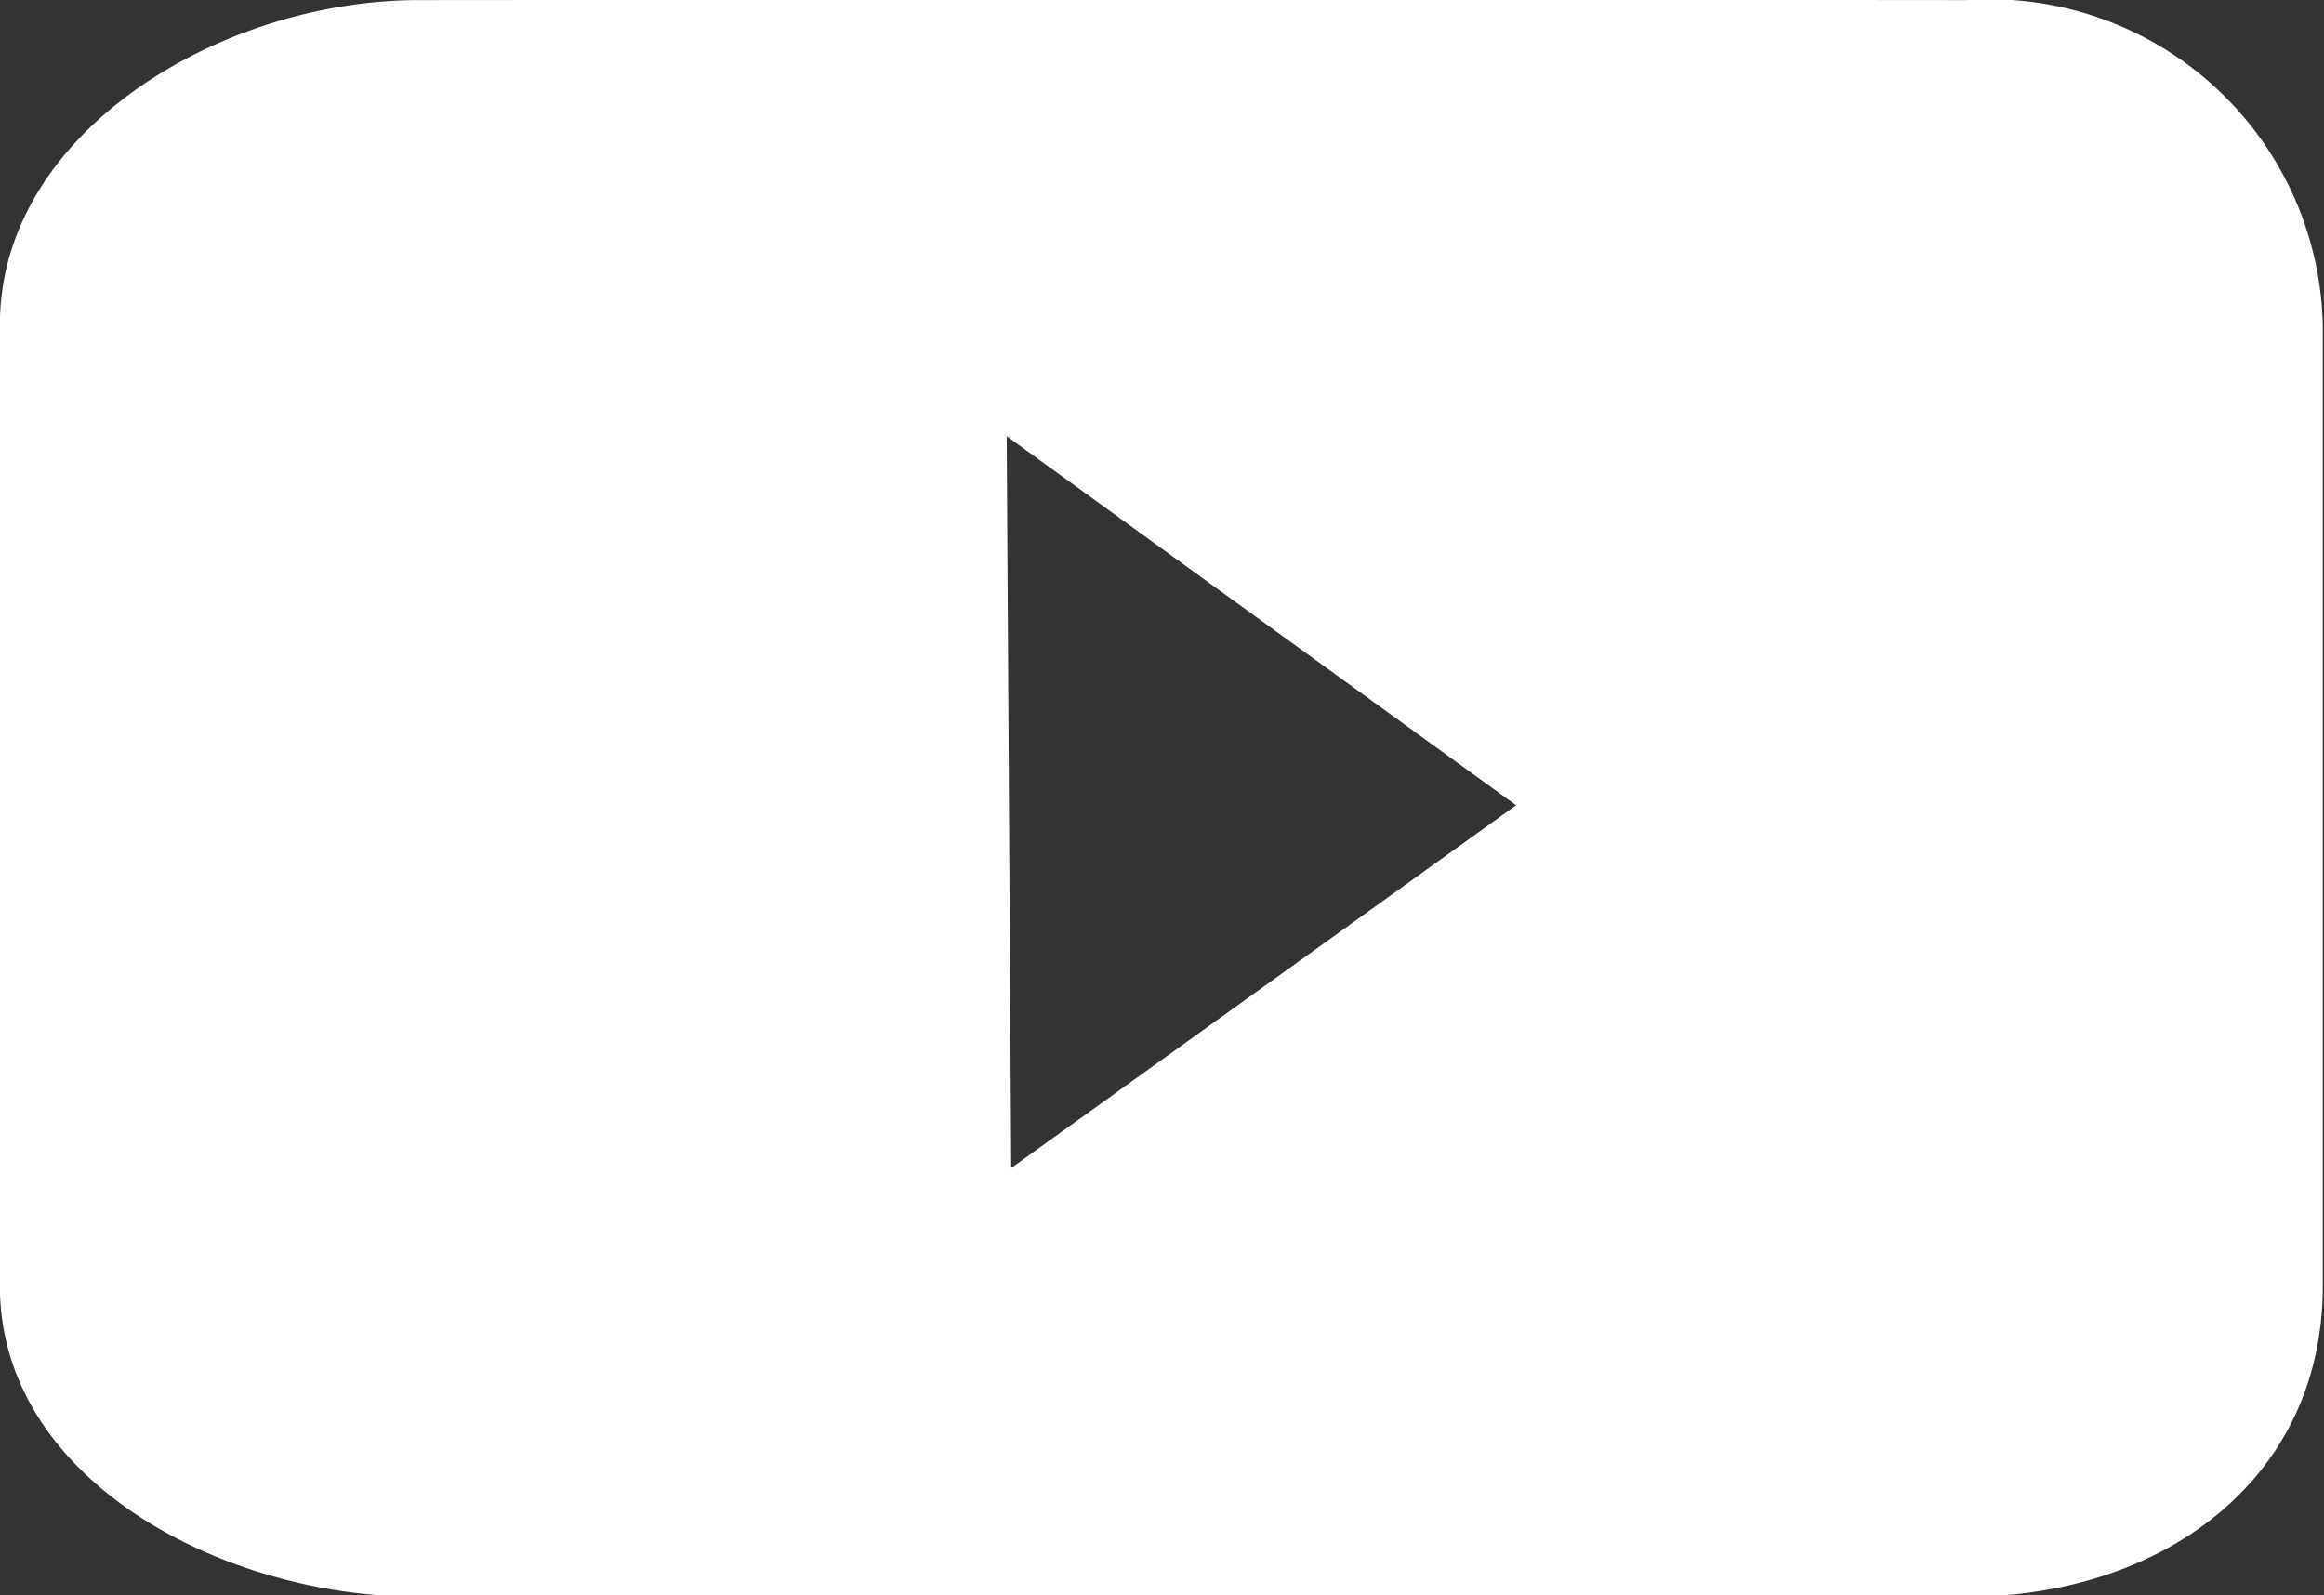 <svg xmlns="http://www.w3.org/2000/svg" width="21.031" height="14.438" viewBox="0 0 21.031 14.438">
  <rect x="0" y="0" width="21.031" height="14.438" fill="#333333" stroke="none"/>
<defs>
    <style>
      .cls-1 {
        fill: #fff;
        fill-rule: evenodd;
      }
    </style>
  </defs>
  <path id="youtube" class="cls-1" d="M57.853,3.314l-6.867-.006-7.135.006c-1.785,0-3.789,1.191-3.789,2.938v8.7c0,1.747,2,2.813,3.789,2.813h14c1.785,0,3.232-1.066,3.232-2.813v-8.7A3.017,3.017,0,0,0,57.853,3.314Zm-8.639,10.57L49.173,7.261l4.61,3.34Z" transform="translate(-40.063 -3.313)"/>
</svg>
